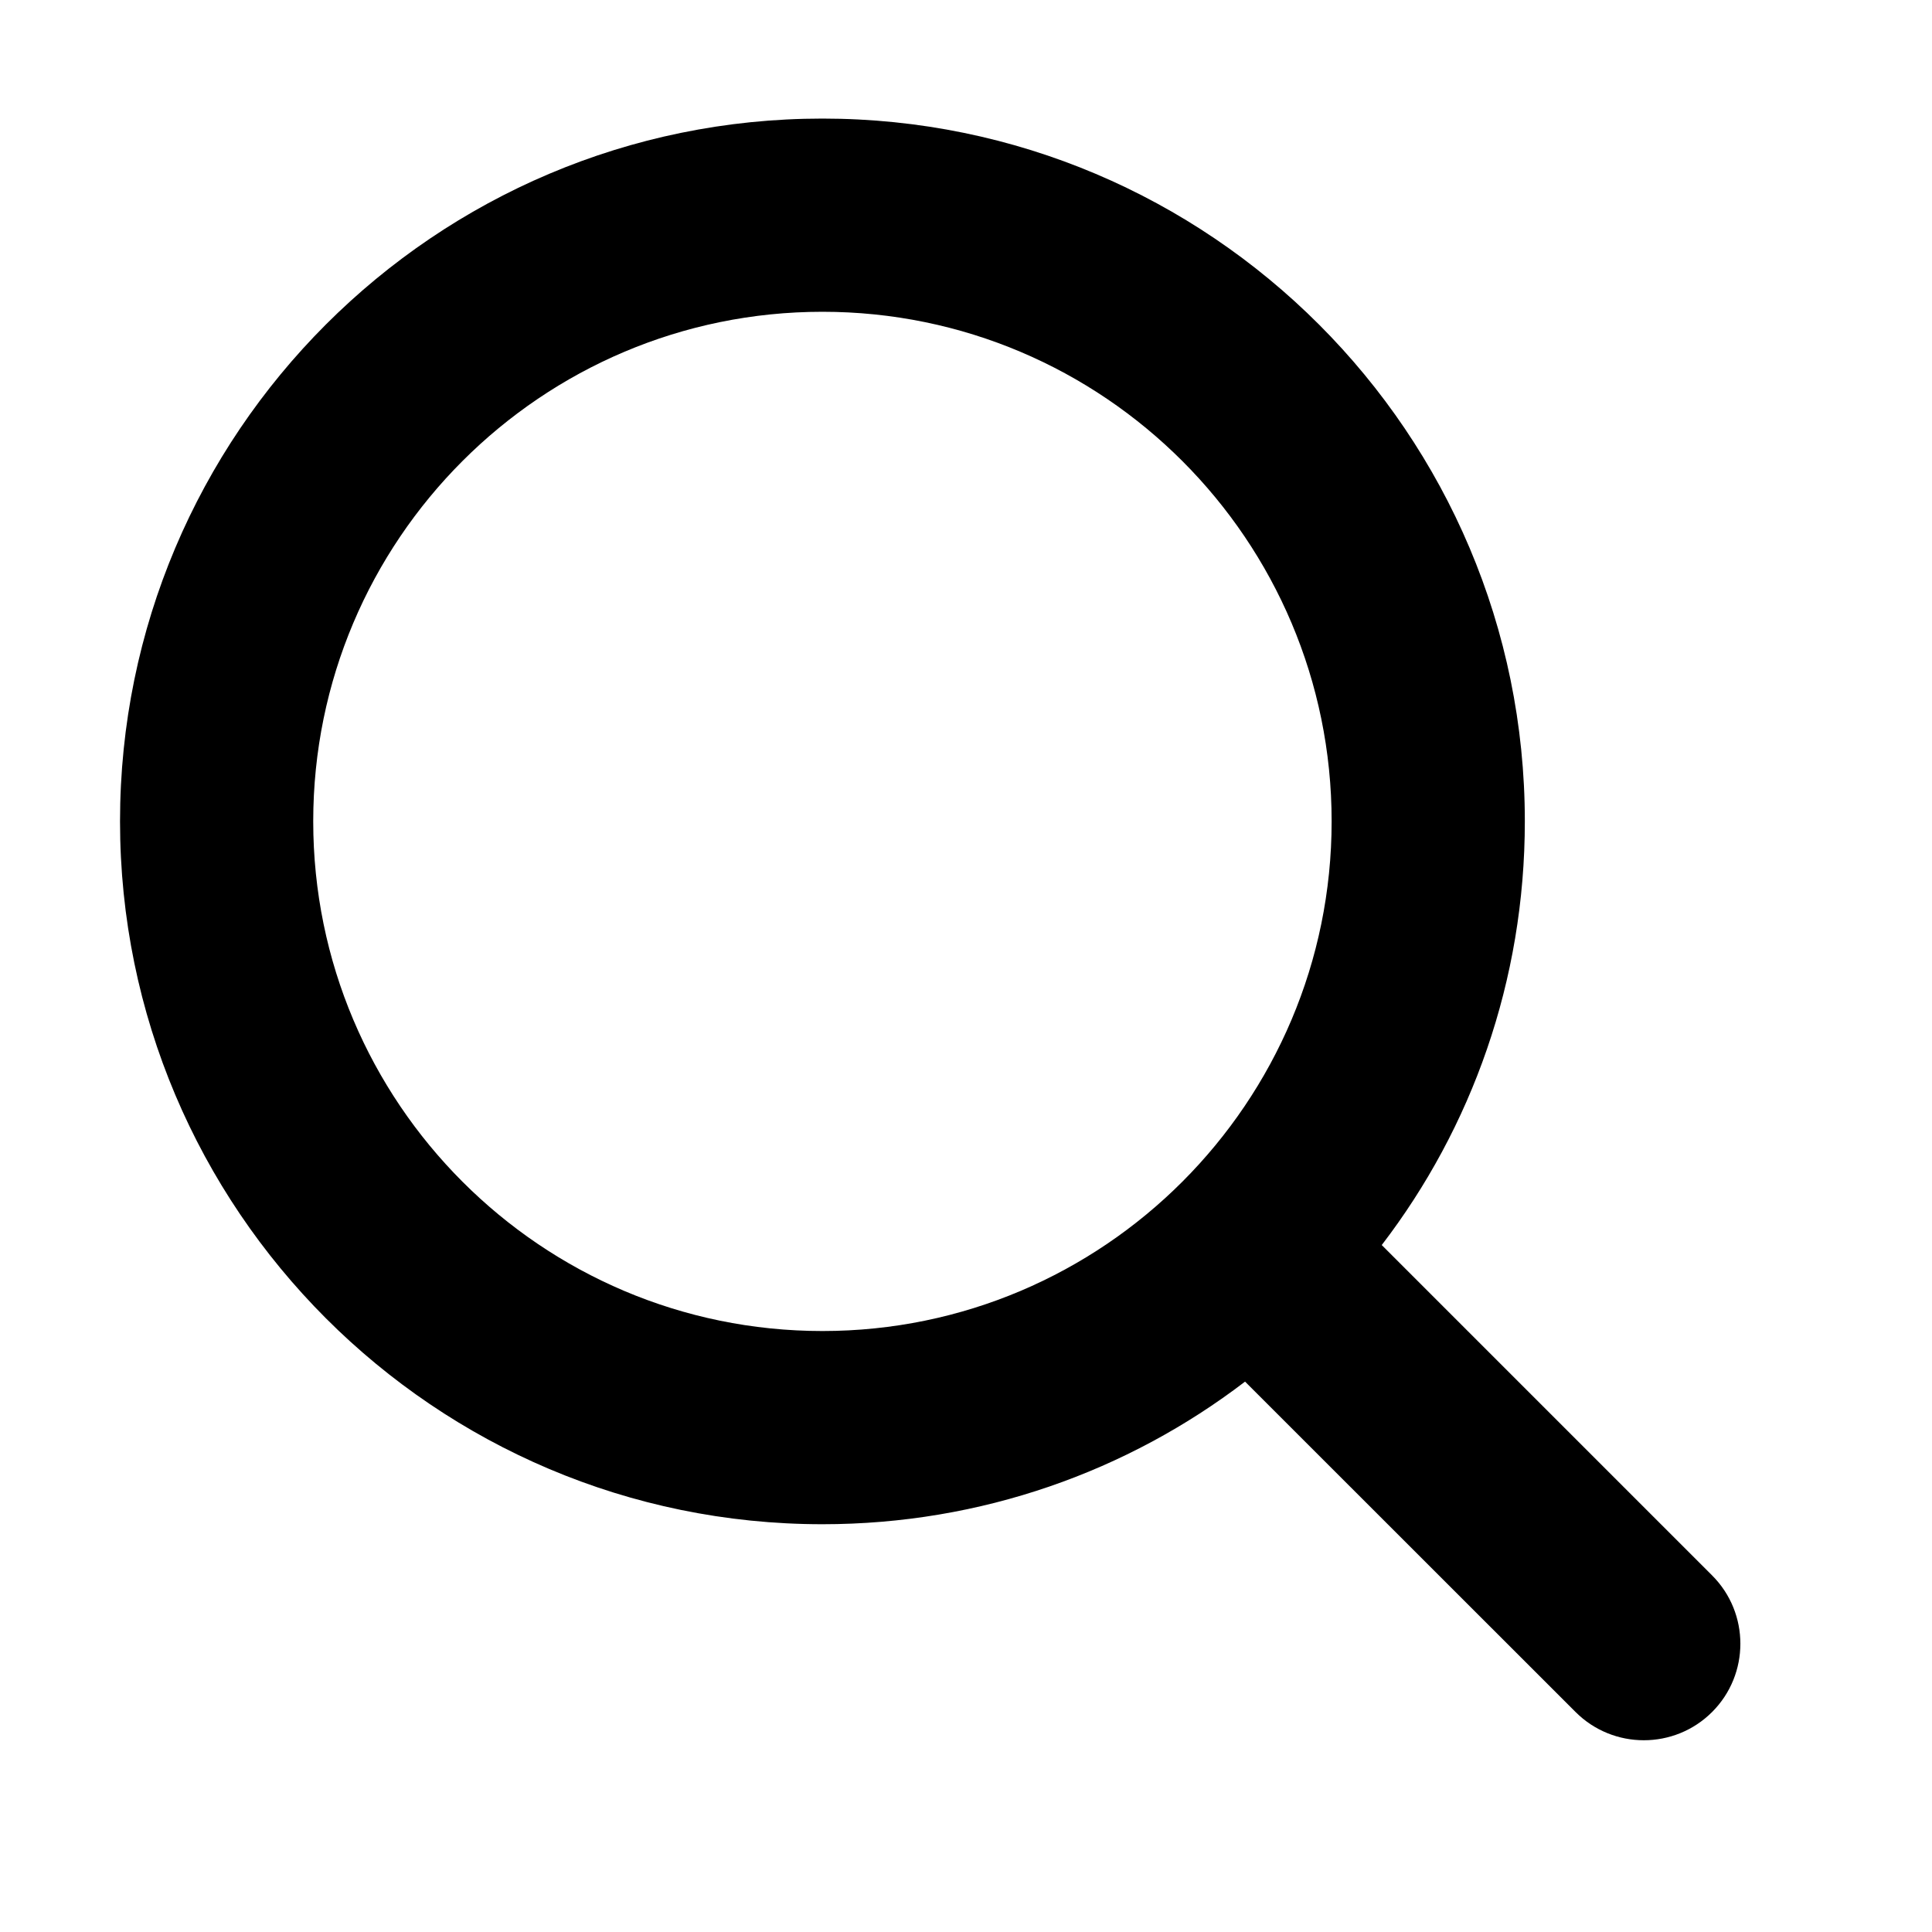<svg width="16" height="16" viewBox="0 0 16 16" xmlns="http://www.w3.org/2000/svg">
    <path class="svg-fill" fill-rule="evenodd" clip-rule="evenodd" d="M10.311 11.442L13.048 14.178C13.36 14.49 13.867 14.49 14.179 14.178C14.491 13.866 14.491 13.359 14.179 13.047L11.443 10.311C12.188 9.339 12.628 8.122 12.628 6.802C12.628 3.59 10.021 0.982 6.811 0.982C3.601 0.982 0.994 3.59 0.994 6.802C0.994 10.015 3.601 12.623 6.811 12.623C8.126 12.623 9.339 12.185 10.311 11.442ZM6.811 2.582C9.138 2.582 11.028 4.473 11.028 6.802C11.028 9.131 9.138 11.023 6.811 11.023C4.483 11.023 2.594 9.131 2.594 6.802C2.594 4.473 4.483 2.582 6.811 2.582Z" />
</svg>
